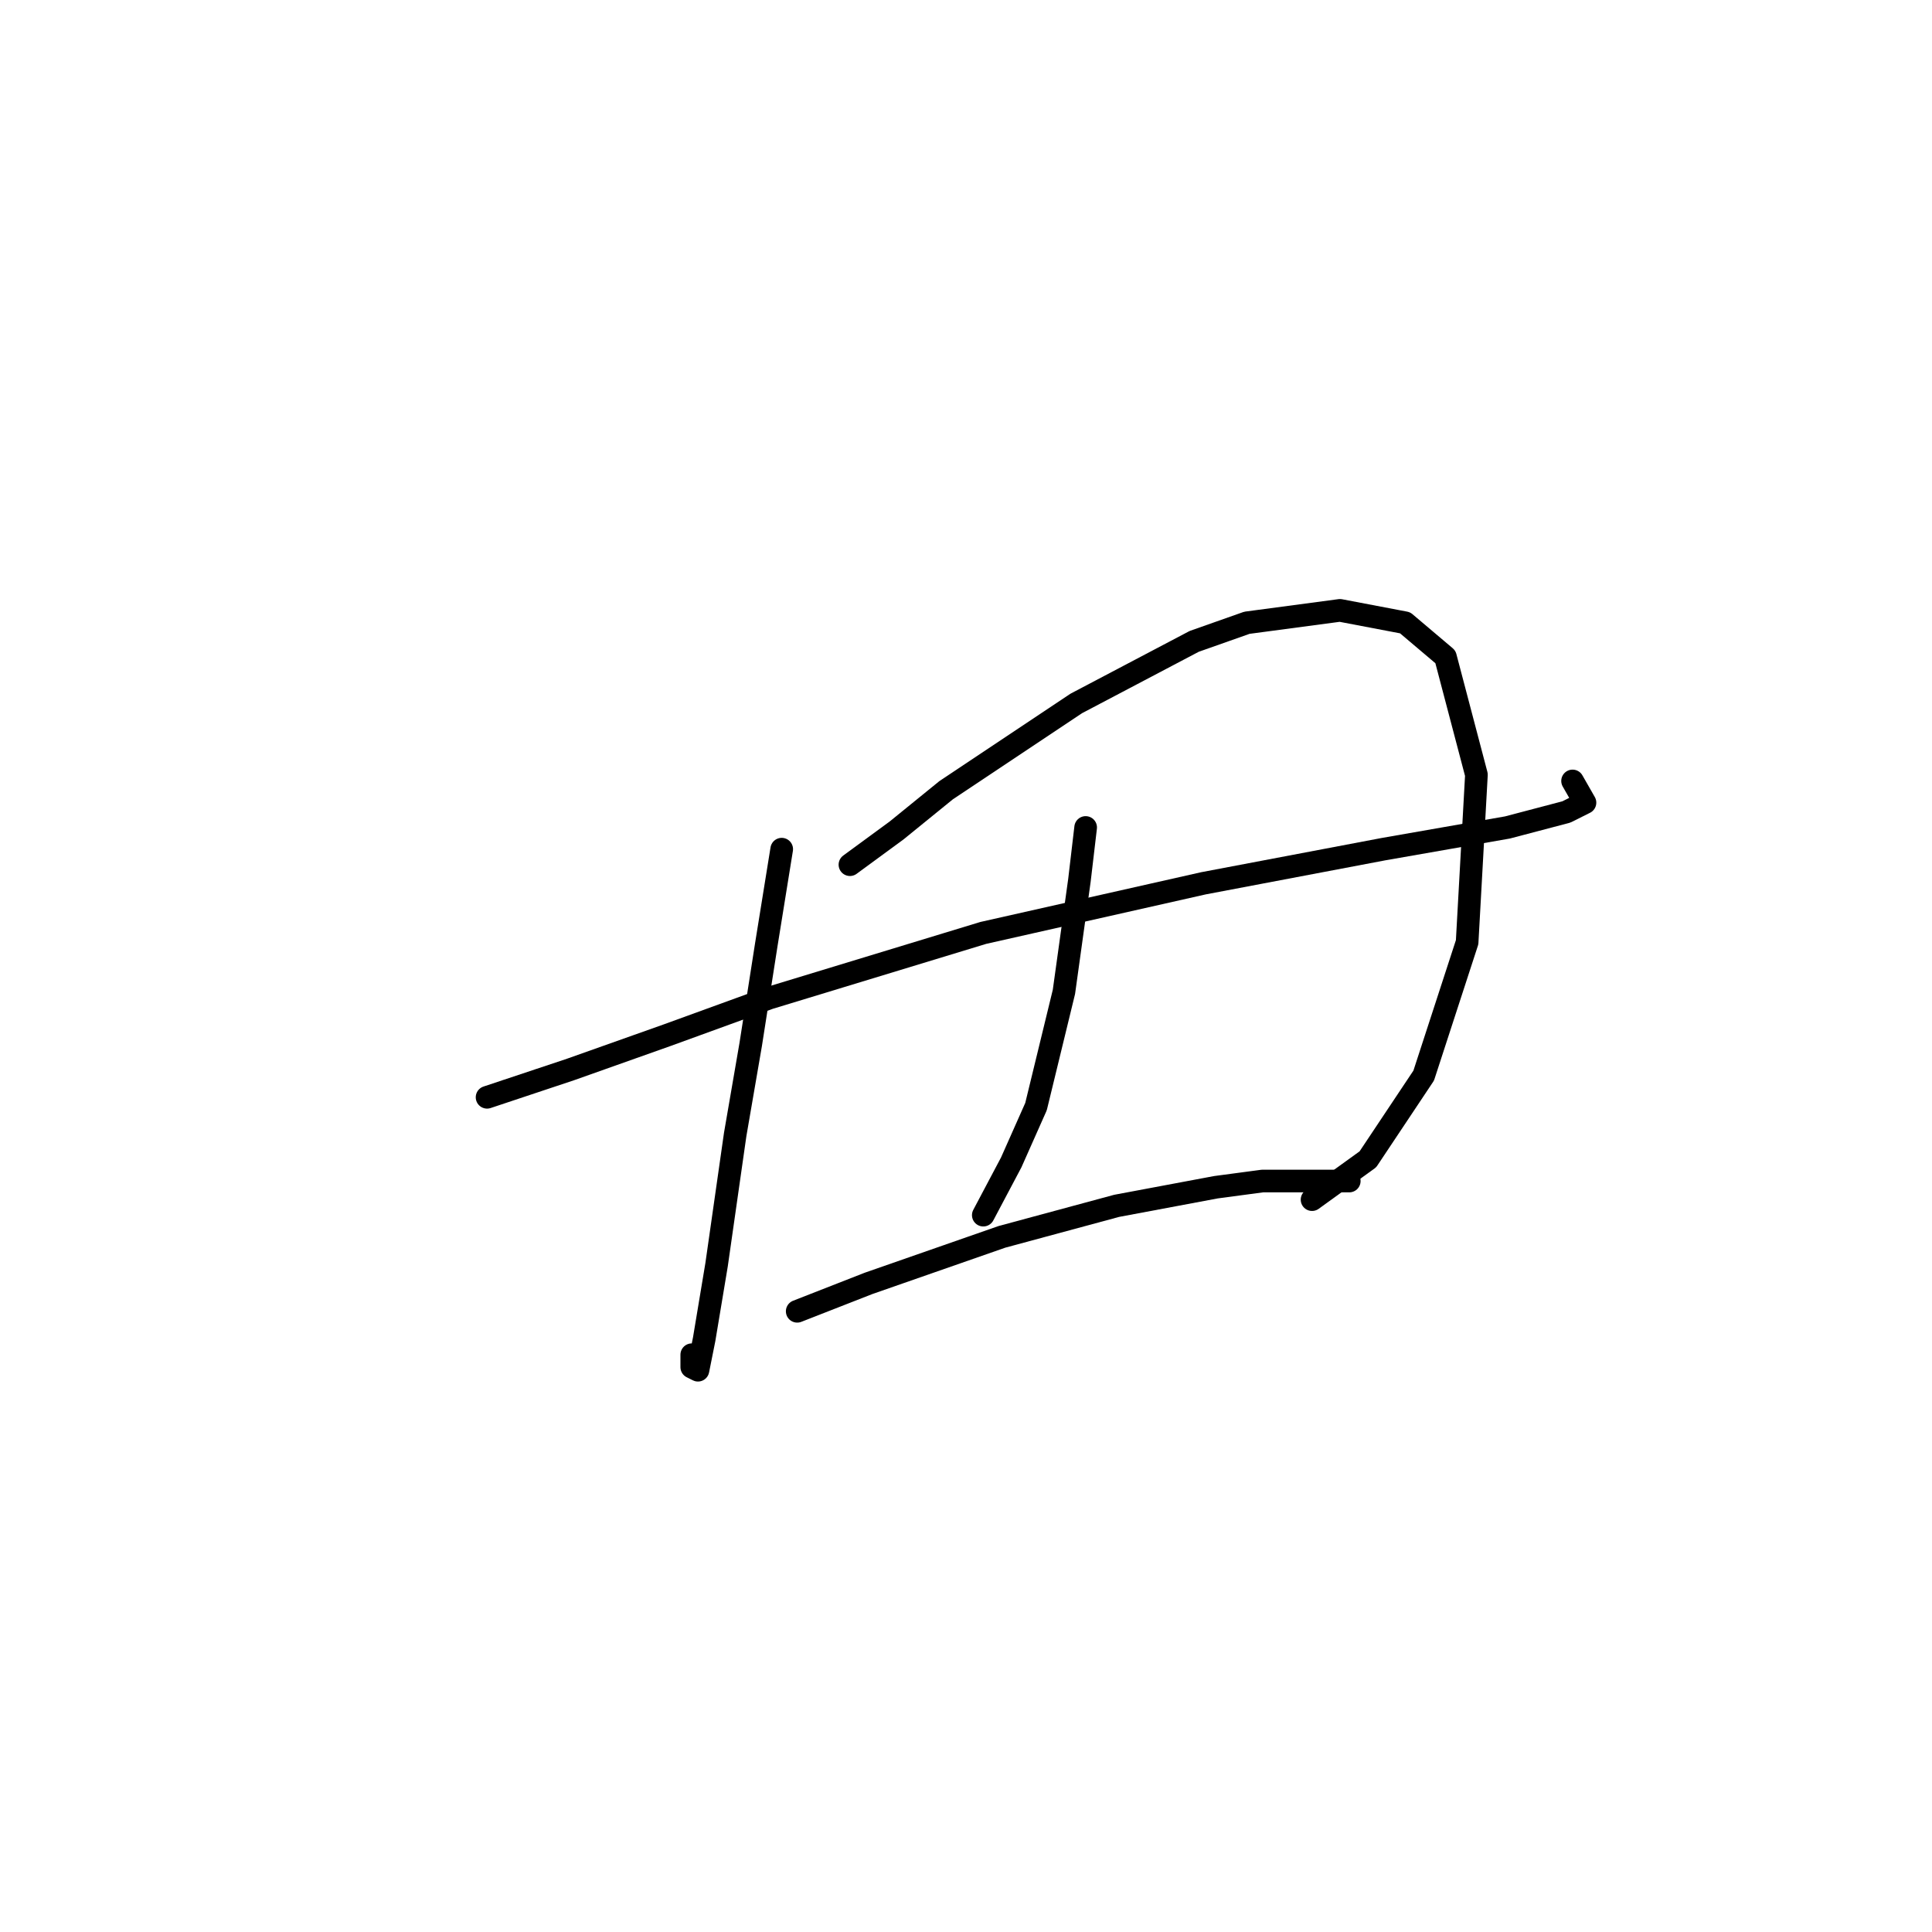 <?xml version="1.0" standalone="no"?>
    <svg width="256" height="256" xmlns="http://www.w3.org/2000/svg" version="1.1">
    <polyline stroke="black" stroke-width="3" stroke-linecap="round" fill="transparent" stroke-linejoin="round" points="64.539 145.397 75.635 141.698 88.374 137.178 101.936 132.246 130.292 123.616 159.47 117.041 183.306 112.52 199.744 109.644 207.552 107.589 210.018 106.356 208.374 103.479 208.374 103.479 " />
        <polyline stroke="black" stroke-width="3" stroke-linecap="round" fill="transparent" stroke-linejoin="round" points="103.58 112.52 101.525 125.26 99.47 138.411 97.415 150.329 94.95 167.589 93.306 177.452 92.484 181.561 91.662 181.15 91.662 179.507 91.662 179.507 " />
        <polyline stroke="black" stroke-width="3" stroke-linecap="round" fill="transparent" stroke-linejoin="round" points="112.621 114.575 118.785 110.055 125.36 104.712 142.621 93.205 158.237 84.986 165.224 82.52 177.552 80.877 186.182 82.52 191.525 87.041 195.634 102.657 194.402 124.849 188.648 142.52 181.251 153.616 173.854 158.959 173.854 158.959 " />
        <polyline stroke="black" stroke-width="3" stroke-linecap="round" fill="transparent" stroke-linejoin="round" points="143.854 109.644 143.032 116.63 140.977 131.424 137.278 146.63 133.991 154.027 130.292 161.013 130.292 161.013 " />
        <polyline stroke="black" stroke-width="3" stroke-linecap="round" fill="transparent" stroke-linejoin="round" points="105.634 173.753 115.087 170.055 132.758 163.89 147.963 159.781 161.114 157.315 167.278 156.493 178.785 156.493 178.785 156.493 " />
        </svg>